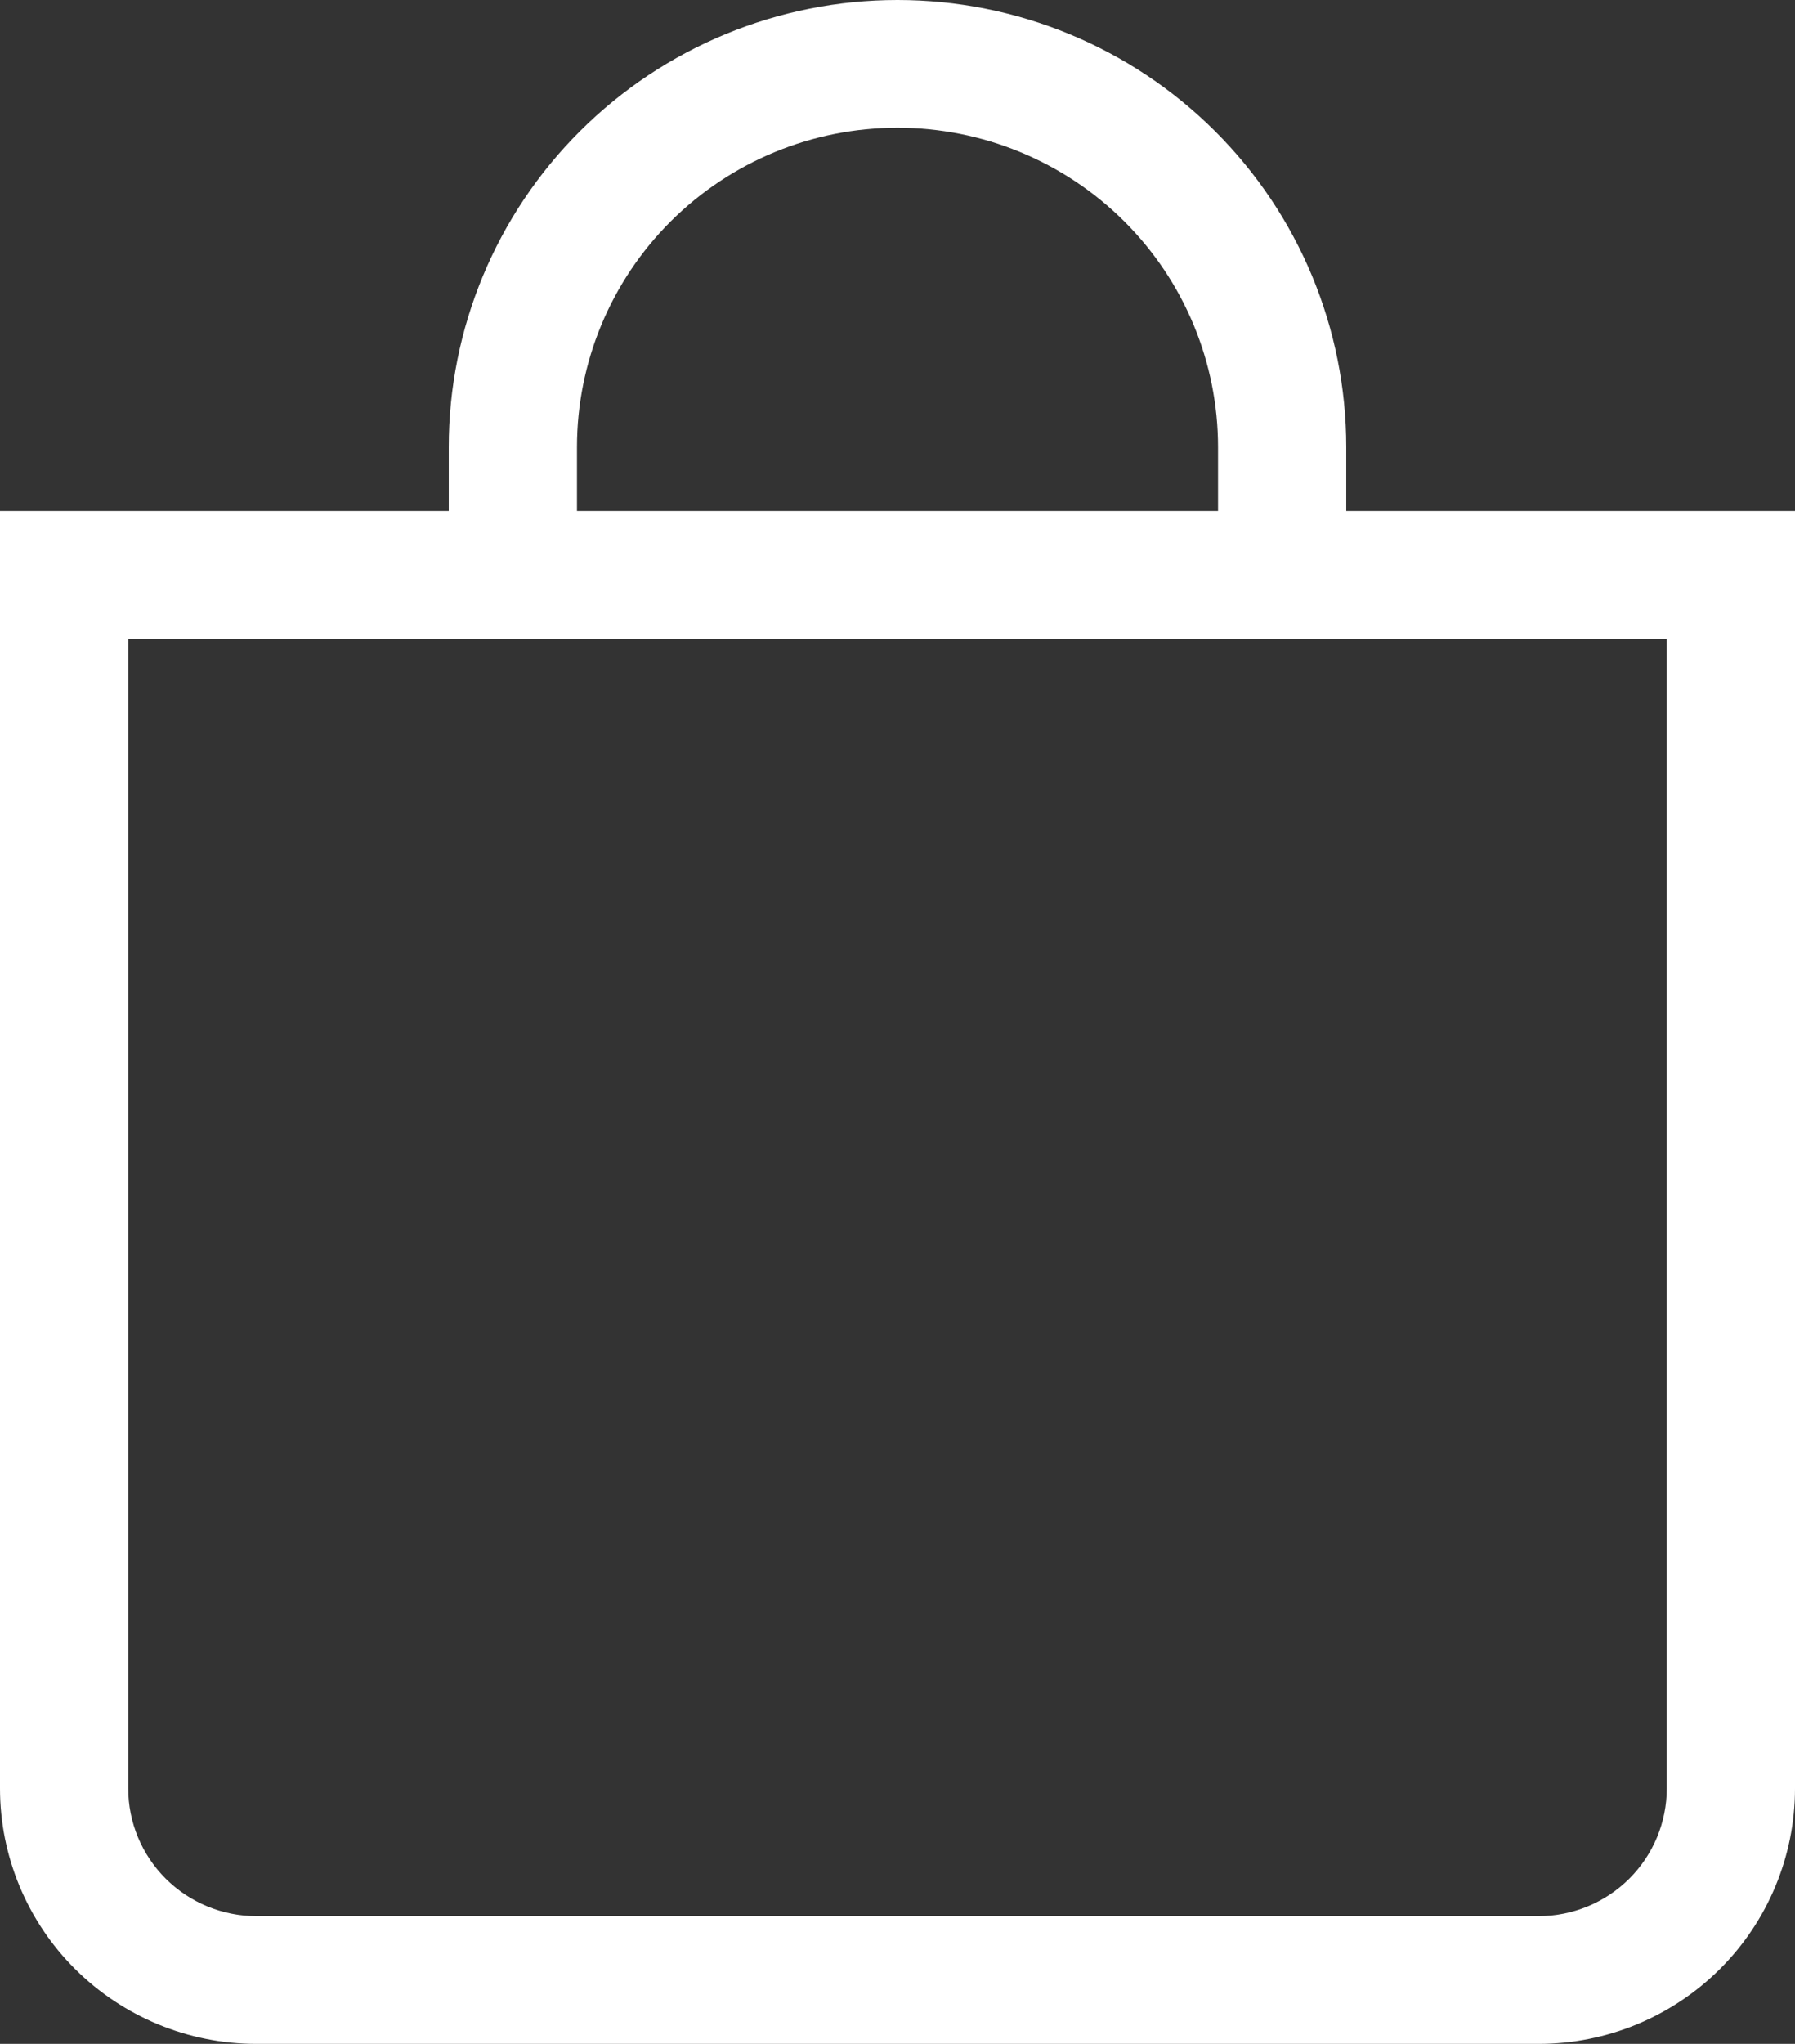 <svg width="58" height="66" viewBox="0 0 58 66" fill="none" xmlns="http://www.w3.org/2000/svg">
<rect x="0" y="0" width="58" height="66" fill="#333333" stroke="none"/>
<path id="Vector" d="M29 4.125C31.747 4.125 34.381 5.211 36.324 7.145C38.266 9.079 39.357 11.703 39.357 14.438V16.5H18.643V14.438C18.643 11.703 19.734 9.079 21.676 7.145C23.619 5.211 26.253 4.125 29 4.125V4.125ZM43.5 16.5V14.438C43.5 10.608 41.972 6.936 39.253 4.229C36.534 1.521 32.846 0 29 0C25.154 0 21.466 1.521 18.747 4.229C16.028 6.936 14.5 10.608 14.5 14.438V16.5H0V57.75C0 59.938 0.873 62.036 2.427 63.584C3.981 65.131 6.088 66 8.286 66H49.714C51.912 66 54.019 65.131 55.573 63.584C57.127 62.036 58 59.938 58 57.75V16.5H43.5ZM4.143 20.625H53.857V57.75C53.857 58.844 53.421 59.893 52.644 60.667C51.867 61.44 50.813 61.875 49.714 61.875H8.286C7.187 61.875 6.133 61.44 5.356 60.667C4.579 59.893 4.143 58.844 4.143 57.75V20.625Z" fill="white"/>
</svg>
